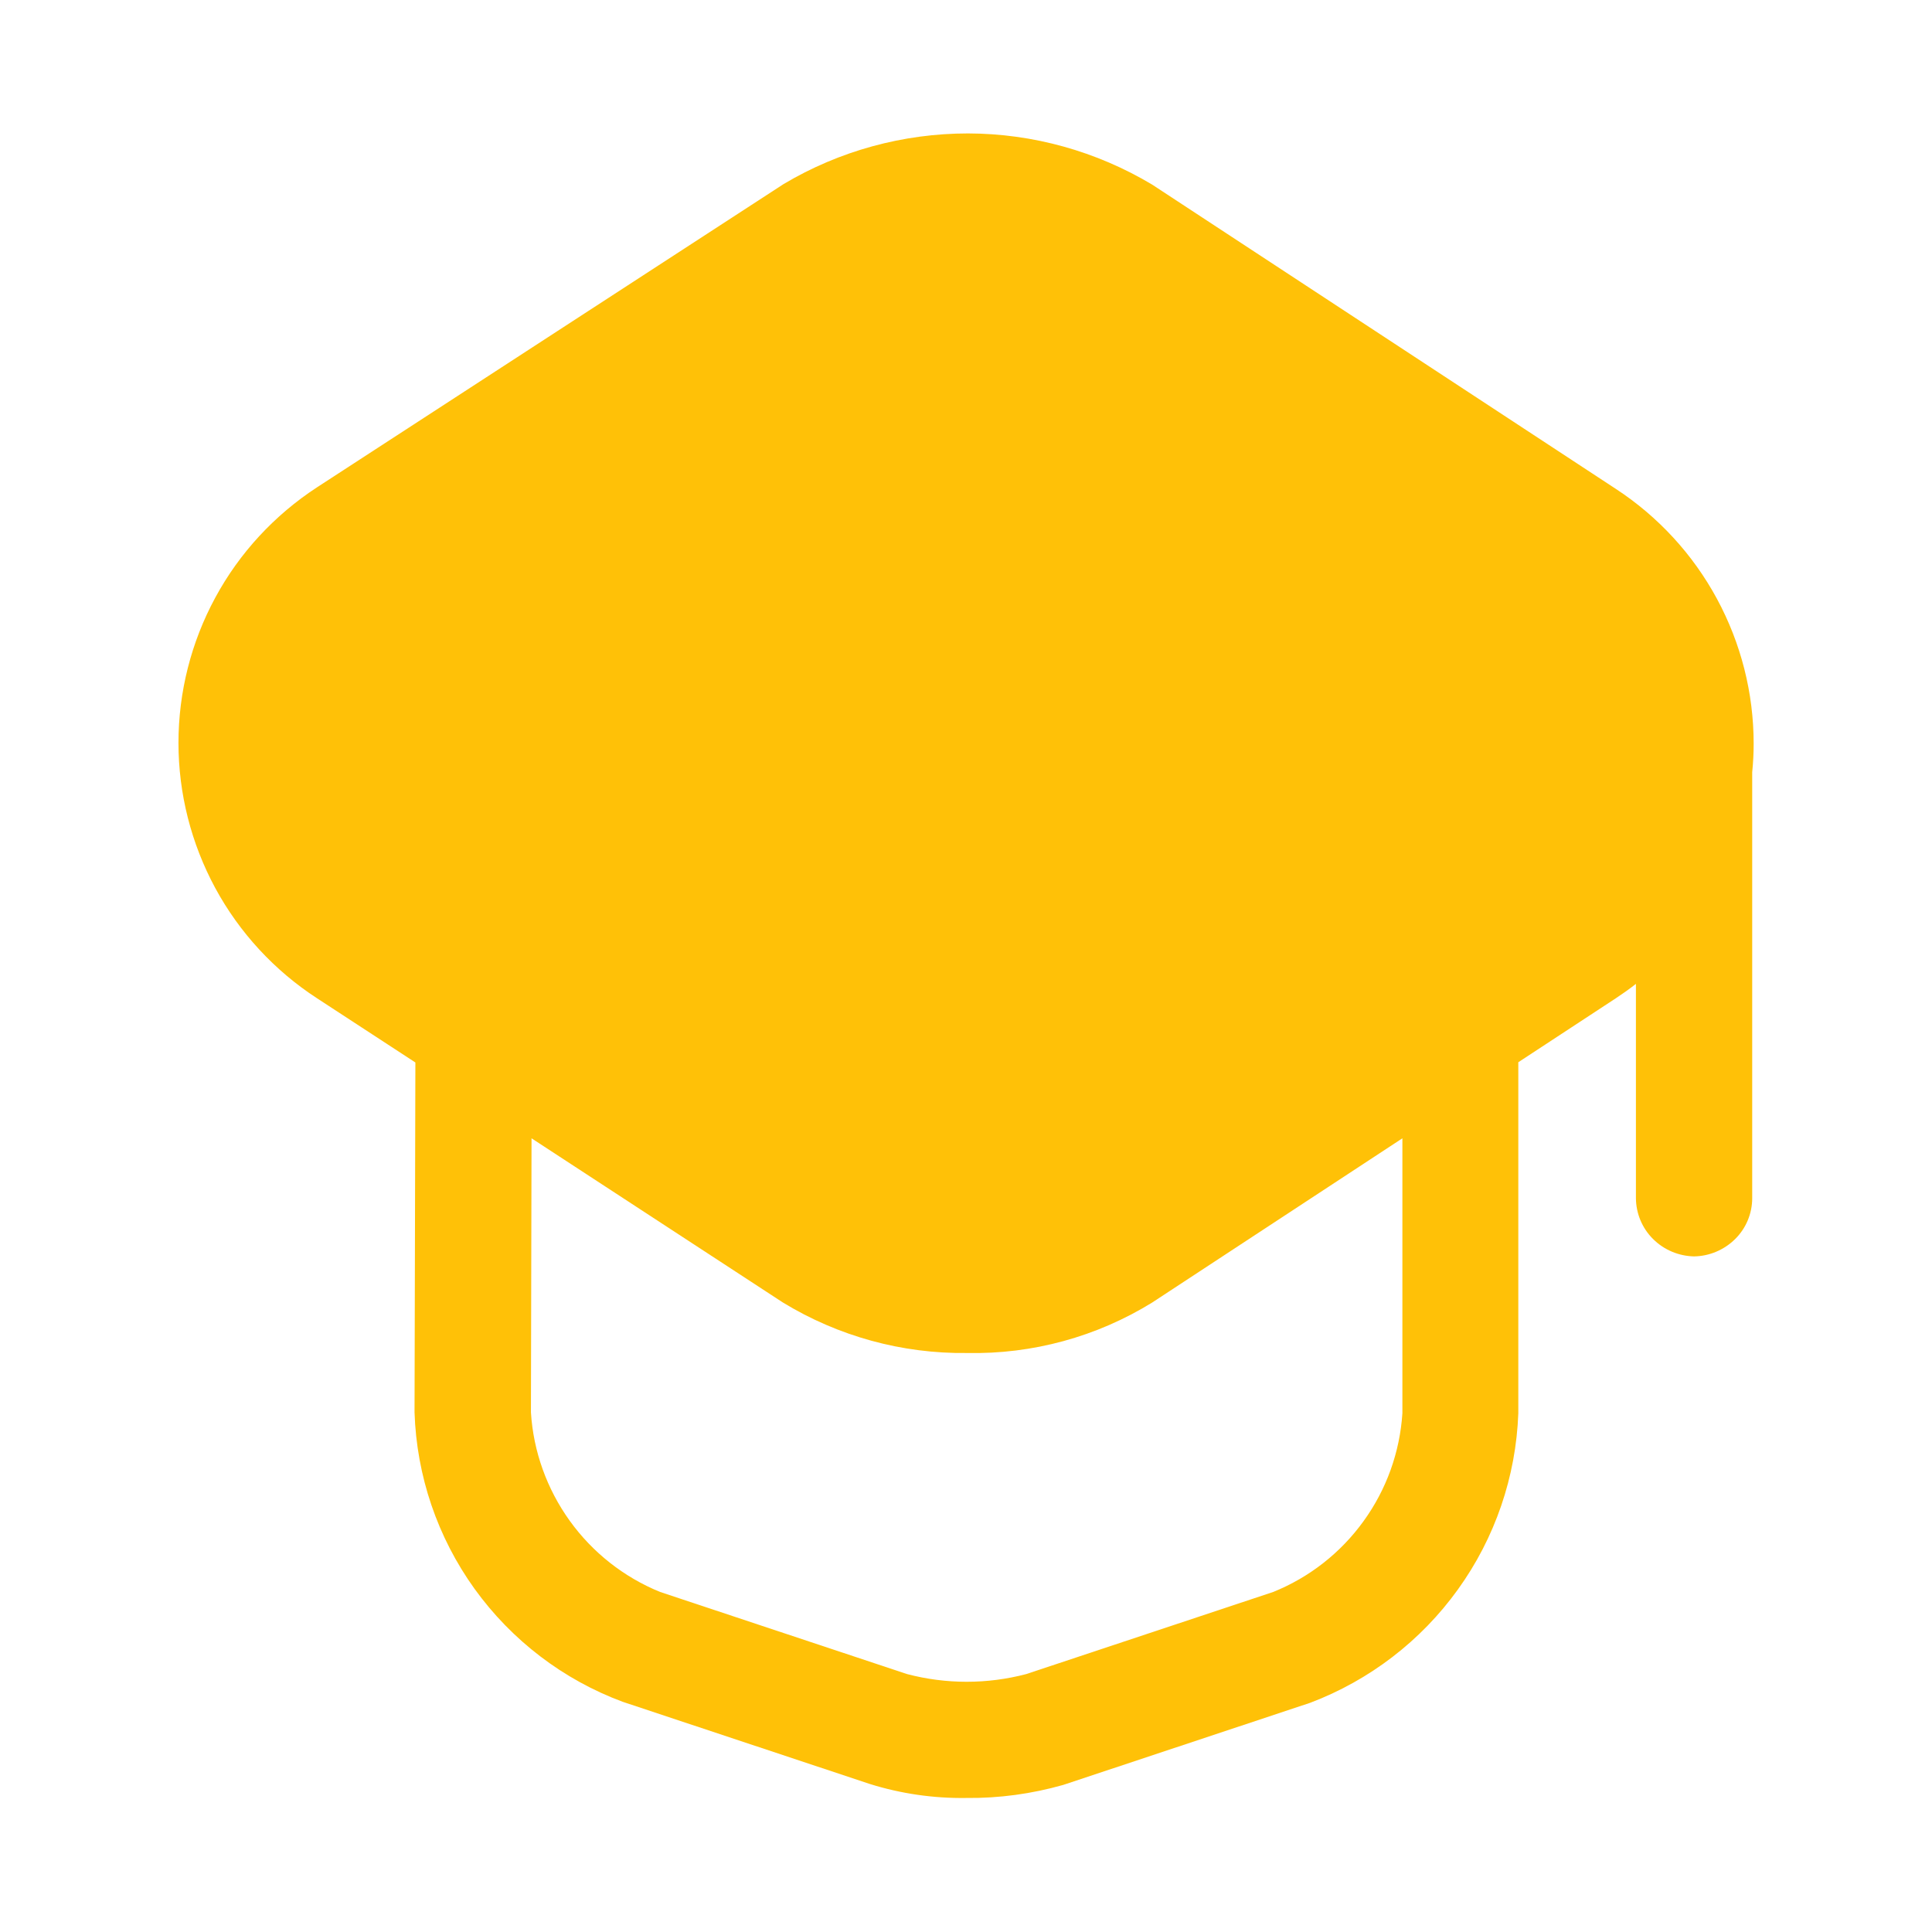 <svg width="16" height="16" viewBox="0 0 16 16" fill="none" xmlns="http://www.w3.org/2000/svg">
<path fill-rule="evenodd" clip-rule="evenodd" d="M2.625 8.267L3.44 8.799L3.433 11.697C3.45 12.223 3.623 12.731 3.93 13.158C4.238 13.585 4.665 13.911 5.158 14.094L7.203 14.774C7.462 14.855 7.732 14.894 8.003 14.89C8.274 14.893 8.544 14.856 8.805 14.782L10.85 14.102C11.341 13.916 11.767 13.59 12.074 13.163C12.381 12.737 12.555 12.229 12.574 11.704V8.797L13.382 8.267C13.439 8.229 13.495 8.19 13.548 8.148V9.923C13.549 10.05 13.6 10.172 13.69 10.261C13.78 10.351 13.902 10.402 14.029 10.405C14.157 10.403 14.279 10.351 14.37 10.261C14.46 10.172 14.511 10.05 14.511 9.923V6.395C14.519 6.316 14.523 6.237 14.523 6.158C14.523 5.739 14.418 5.327 14.219 4.959C14.02 4.591 13.732 4.278 13.382 4.049L9.542 1.529C9.081 1.253 8.554 1.106 8.017 1.105C7.48 1.105 6.952 1.249 6.49 1.524L2.625 4.036C2.273 4.266 1.983 4.579 1.783 4.949C1.583 5.318 1.478 5.732 1.478 6.152C1.478 6.572 1.583 6.985 1.783 7.355C1.983 7.724 2.273 8.038 2.625 8.267ZM8.01 11.205C7.472 11.212 6.943 11.067 6.484 10.787L4.402 9.427L4.397 11.697C4.417 12.02 4.529 12.331 4.718 12.594C4.907 12.857 5.167 13.062 5.467 13.184L7.512 13.864C7.836 13.949 8.175 13.949 8.499 13.864L10.544 13.184C10.844 13.063 11.103 12.86 11.292 12.598C11.482 12.336 11.593 12.026 11.614 11.704V9.427L9.542 10.787C9.082 11.071 8.55 11.216 8.01 11.205Z" fill="#FFC107"/>
</svg>
